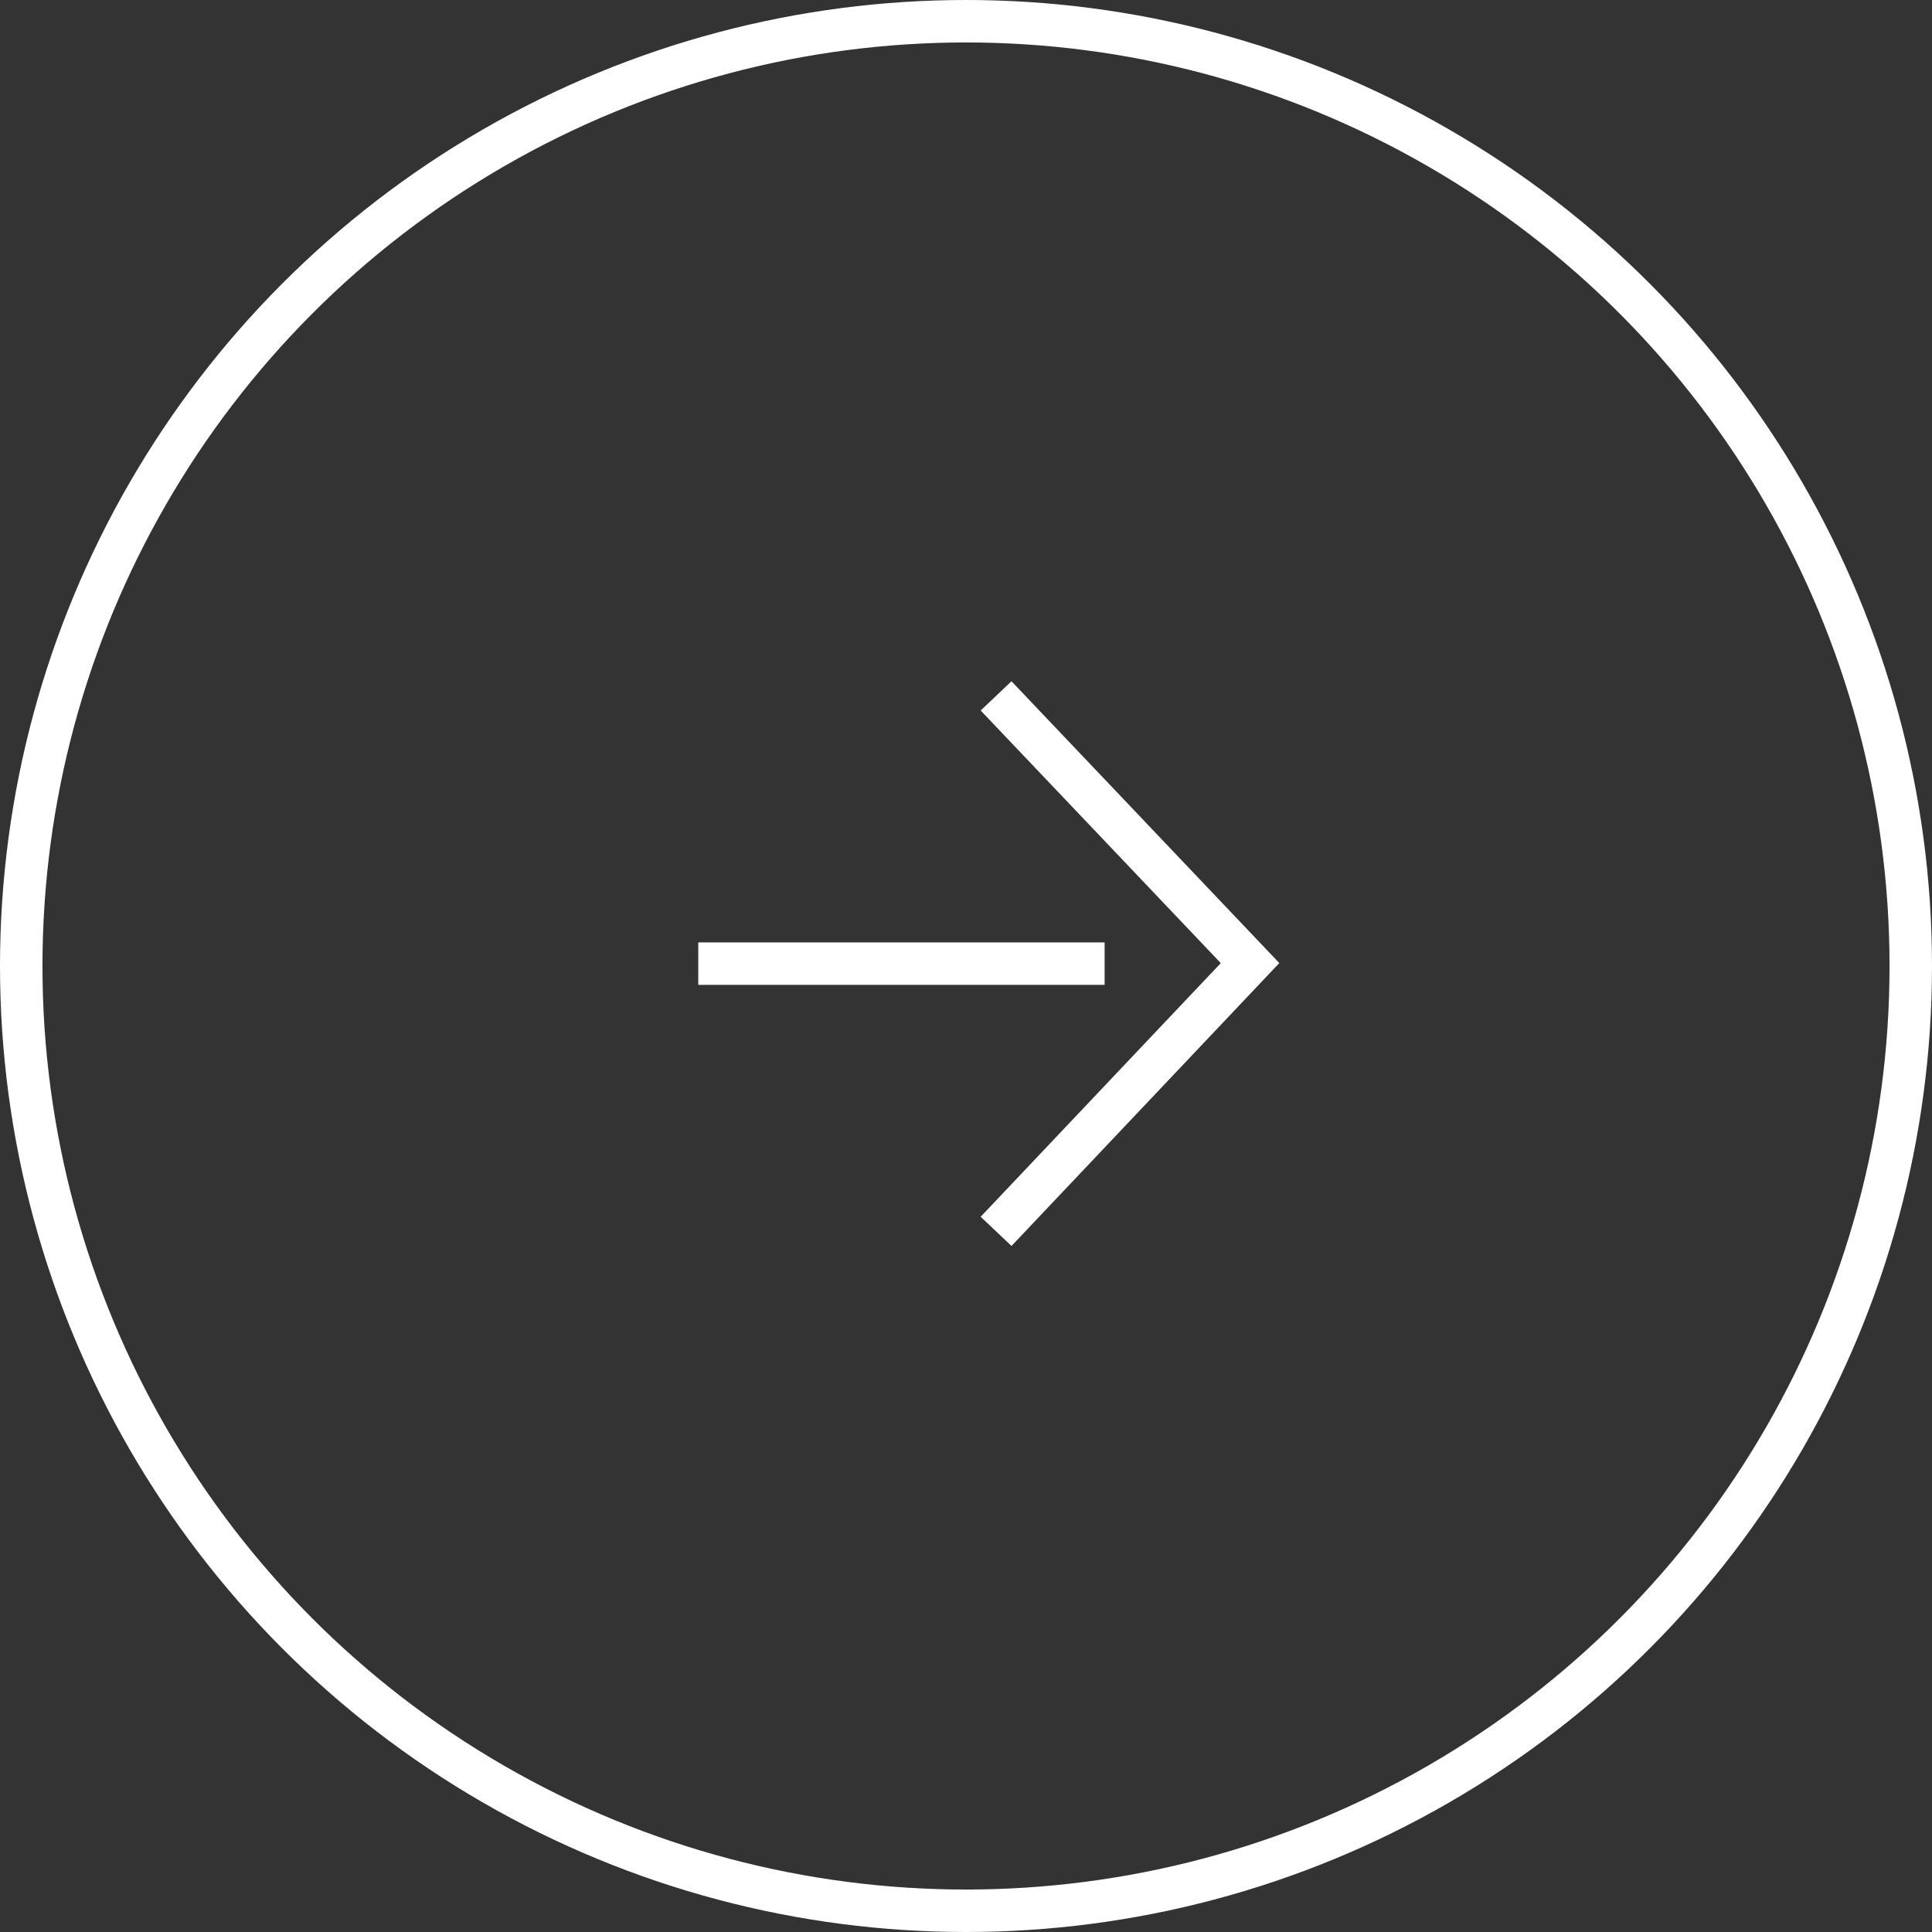 <svg id="Component_176_1" data-name="Component 176 – 1" xmlns="http://www.w3.org/2000/svg" width="91" height="91" viewBox="0 0 91 91">
  <rect x="0" y="0" width="91" height="91" fill="#333333" stroke="none"/>
  <g id="Ellipse_424" data-name="Ellipse 424" fill="none" stroke="#fff" stroke-width="2">
    <circle cx="45.5" cy="45.5" r="45.5" stroke="none"/>
    <circle cx="45.5" cy="45.5" r="44.5" fill="none"/>
  </g>
  <line id="Line_93" data-name="Line 93" y2="19.139" transform="translate(52.029 45.389) rotate(90)" fill="none" stroke="#fff" stroke-width="2"/>
  <path id="Path_15865" data-name="Path 15865" d="M25.222,11.962,12.586,0,0,11.962" transform="translate(58.879 32.777) rotate(90)" fill="none" stroke="#fff" stroke-width="2"/>
</svg>
